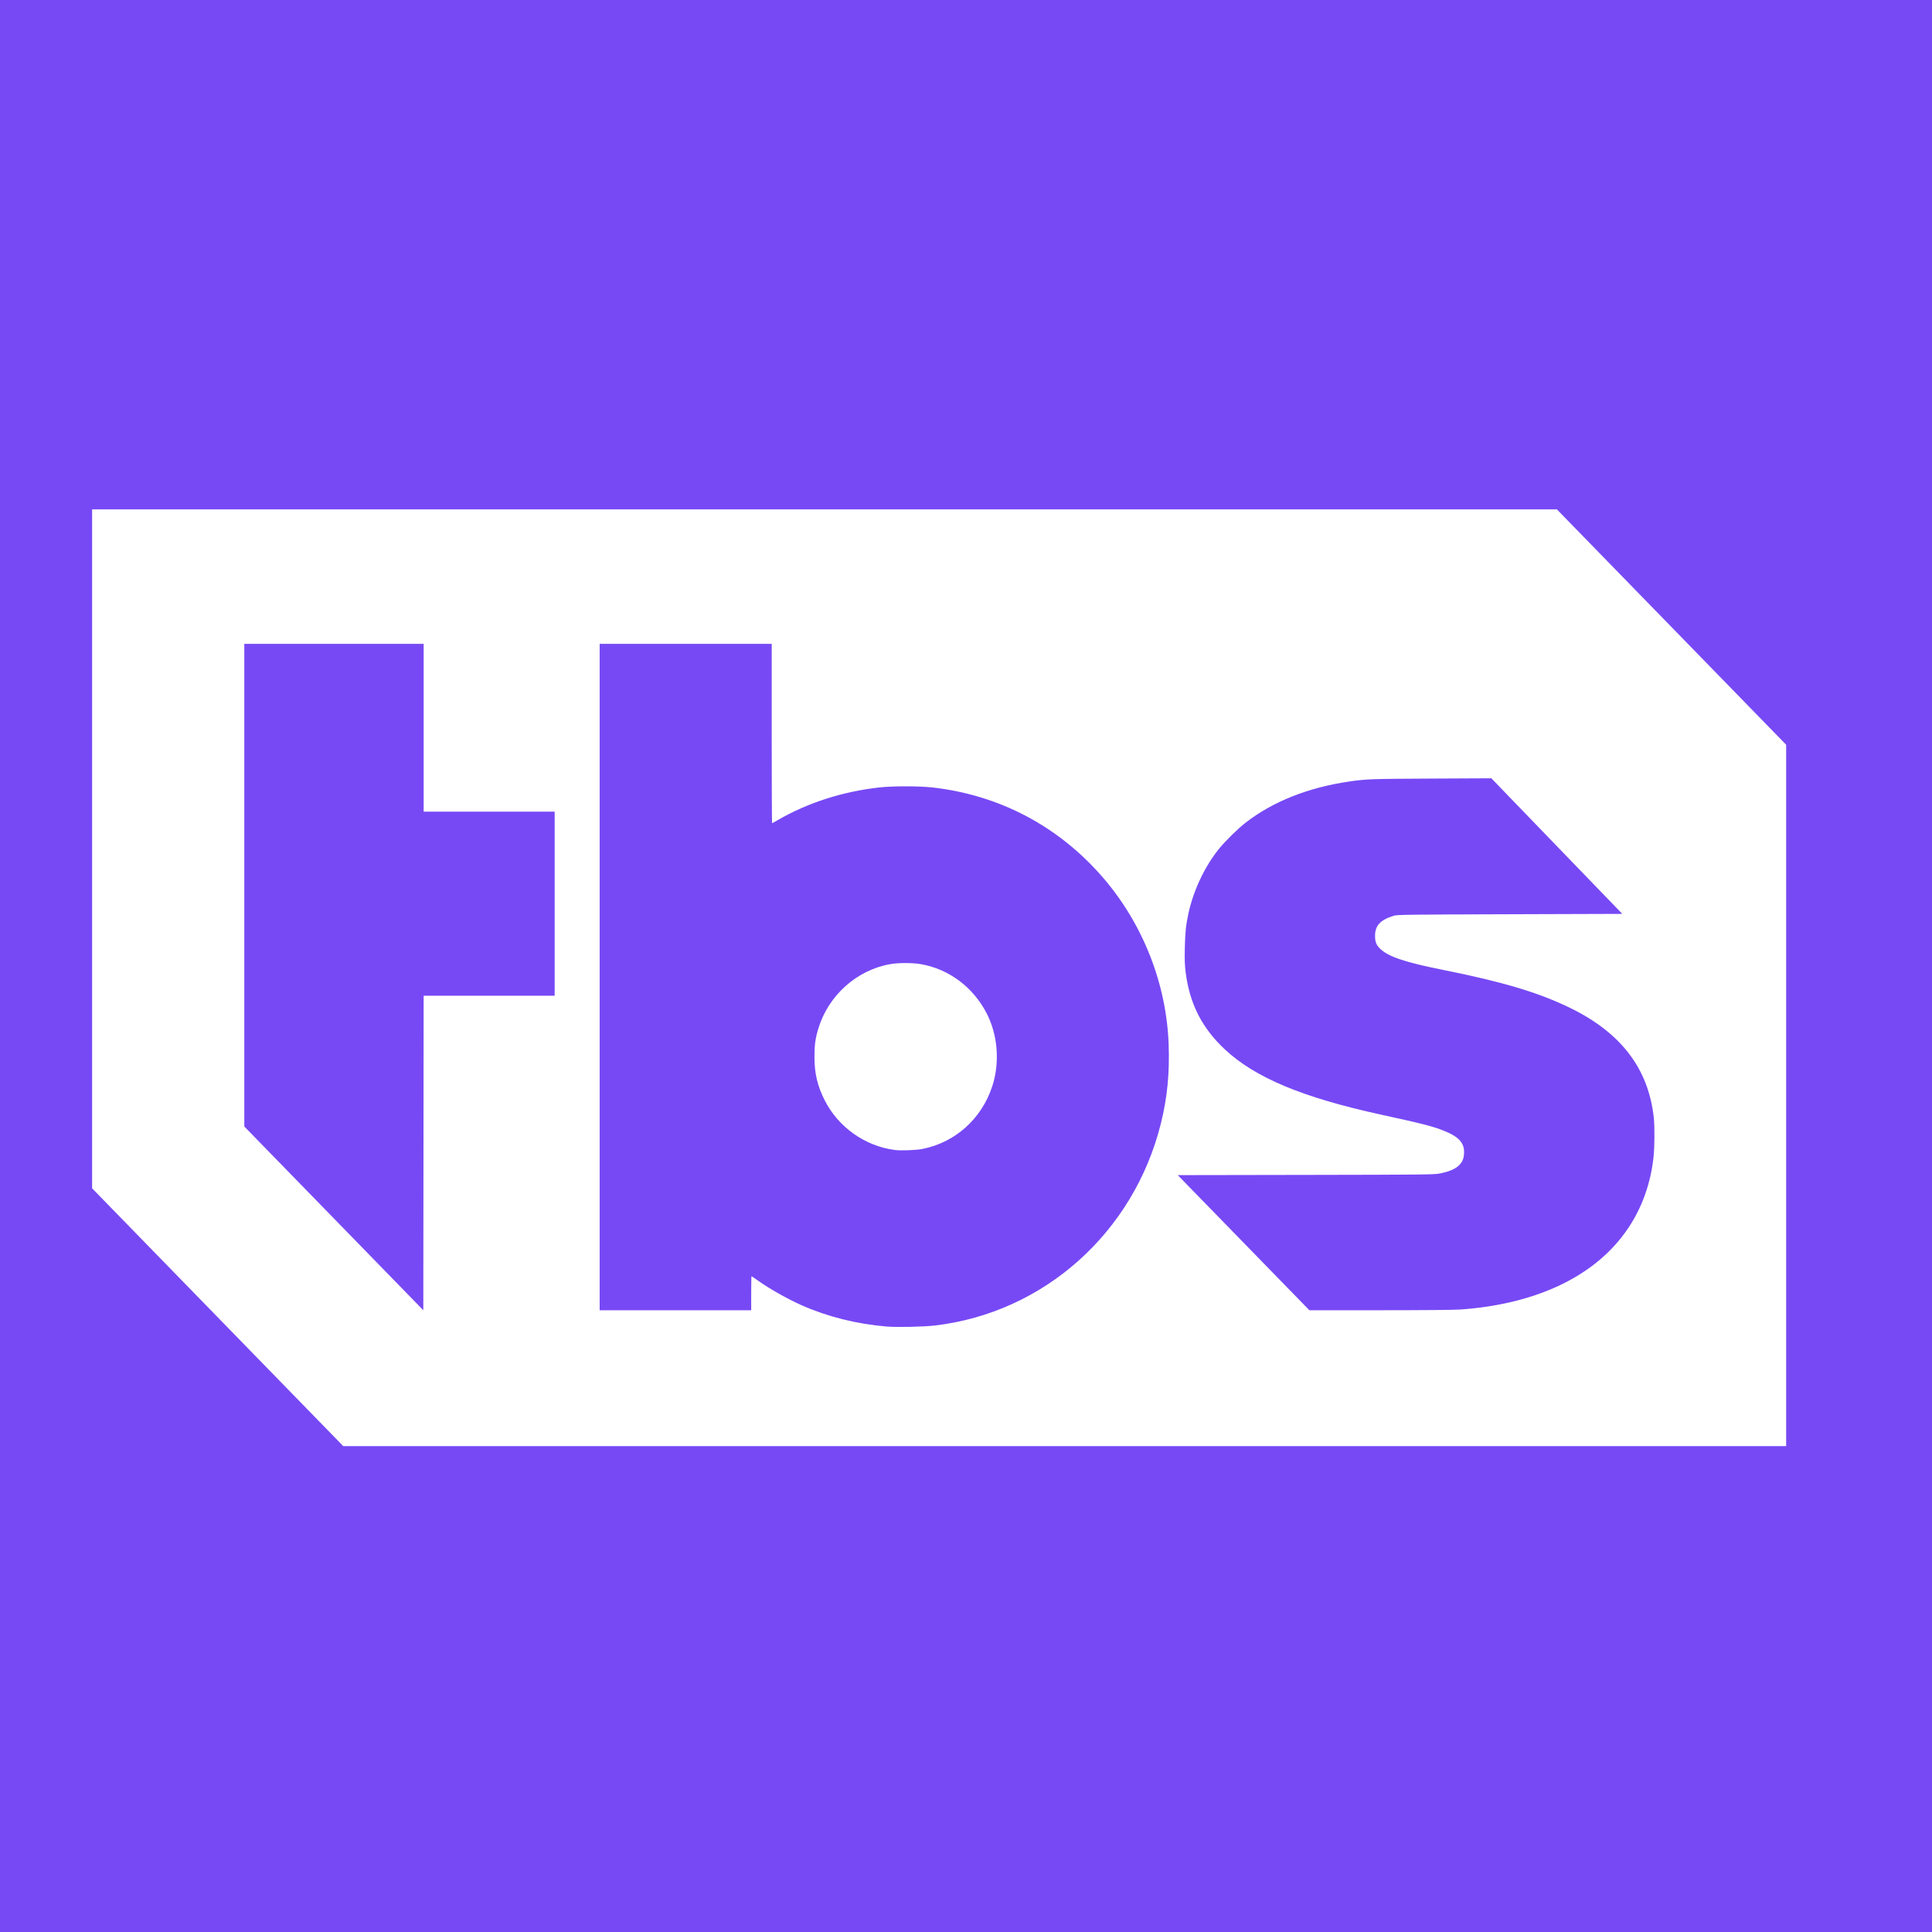 <?xml version="1.0" encoding="UTF-8" standalone="no"?>
<!-- Generator: Adobe Illustrator 16.0.0, SVG Export Plug-In . SVG Version: 6.00 Build 0)  -->

<svg
   version="1.1"
   id="Layer_1"
   x="0px"
   y="0px"
   width="280px"
   height="280px"
   viewBox="0 0 280 280"
   enable-background="new 0 0 280 280"
   xml:space="preserve"
   sodipodi:docname="tbs.svg"
   inkscape:version="1.4 (e7c3feb100, 2024-10-09)"
   xmlns:inkscape="http://www.inkscape.org/namespaces/inkscape"
   xmlns:sodipodi="http://sodipodi.sourceforge.net/DTD/sodipodi-0.dtd"
   xmlns="http://www.w3.org/2000/svg"
   xmlns:svg="http://www.w3.org/2000/svg"><defs
   id="defs5011" /><sodipodi:namedview
   id="namedview5009"
   pagecolor="#ffffff"
   bordercolor="#000000"
   borderopacity="0.25"
   inkscape:showpageshadow="2"
   inkscape:pageopacity="0.0"
   inkscape:pagecheckerboard="0"
   inkscape:deskcolor="#d1d1d1"
   showgrid="false"
   inkscape:zoom="0.73839285"
   inkscape:cx="41.305925"
   inkscape:cy="357.53326"
   inkscape:window-width="1600"
   inkscape:window-height="815"
   inkscape:window-x="0"
   inkscape:window-y="0"
   inkscape:window-maximized="1"
   inkscape:current-layer="Layer_1"
   inkscape:pageshadow="2"
   showguides="false" />
<rect
   y="0"
   fill-rule="evenodd"
   clip-rule="evenodd"
   fill="#164E86"
   width="280"
   height="280"
   id="rect4994-7"
   style="fill:#7749f5;fill-opacity:1;stroke:none;stroke-width:1;stroke-opacity:1"
   x="0" />

<path
   style="fill:#ffffff;stroke-width:0.097"
   d="M 31.547,190.9 13.349,172.219 V 123.02 73.821 H 119.491 225.633 l 16.615,17.056 16.615,17.056 v 50.824 50.824 H 154.304 49.745 Z m 103.936,1.203 c 15.807,-1.847 28.804,-13.449 32.75,-29.236 0.936,-3.743 1.288,-7.312 1.136,-11.518 -0.316,-8.749 -3.701,-17.382 -9.438,-24.07 -6.429,-7.495 -15.053,-12.066 -24.816,-13.156 -1.945,-0.217 -5.742,-0.217 -7.688,0 -5.324,0.594 -10.414,2.234 -14.742,4.751 -0.407,0.237 -0.763,0.43 -0.791,0.43 -0.028,3e-5 -0.051,-5.848 -0.051,-12.995 V 93.313 H 99.375 86.908 v 48.289 48.289 h 10.981 10.981 v -2.461 c 0,-1.354 0.022,-2.461 0.048,-2.461 0.026,0 0.447,0.282 0.935,0.626 1.763,1.245 4.272,2.659 6.354,3.582 3.736,1.656 7.903,2.699 12.276,3.072 1.46,0.125 5.383,0.043 7.001,-0.146 z m -5.824,-25.443 c -4.287,-0.558 -8.16,-3.303 -10.125,-7.174 -1.067,-2.102 -1.496,-3.911 -1.497,-6.315 -0.001,-1.753 0.131,-2.697 0.584,-4.171 1.465,-4.76 5.562,-8.416 10.389,-9.269 1.202,-0.213 3.23,-0.211 4.464,0.005 4.067,0.708 7.585,3.347 9.537,7.155 1.599,3.117 1.907,7.088 0.814,10.48 -1.528,4.741 -5.345,8.187 -10.123,9.14 -0.949,0.189 -3.123,0.27 -4.043,0.15 z M 70.892,144.31 h 9.494 v -13.34 -13.34 h -9.494 -9.494 V 105.472 93.314 H 48.402 35.407 v 34.973 34.973 l 12.971,13.315 12.971,13.315 0.024,-22.791 0.024,-22.791 z m 140.707,45.479 c 10.441,-0.726 18.638,-4.394 23.411,-10.476 2.579,-3.287 4.124,-7.143 4.626,-11.553 0.163,-1.431 0.186,-4.474 0.044,-5.779 -0.776,-7.127 -4.769,-12.344 -12.203,-15.944 -4.579,-2.217 -9.677,-3.739 -18.34,-5.473 -5.361,-1.073 -7.804,-1.875 -8.996,-2.952 -0.661,-0.598 -0.859,-1.053 -0.859,-1.975 0,-1.494 0.751,-2.308 2.689,-2.915 0.51,-0.16 1.698,-0.176 16.846,-0.224 l 16.297,-0.052 -6.751,-6.99 c -3.713,-3.844 -7.983,-8.266 -9.488,-9.826 l -2.736,-2.836 -8.775,0.043 c -8.719,0.042 -9.276,0.062 -11.748,0.416 -5.969,0.855 -11.139,2.903 -15.104,5.983 -1.07,0.831 -2.932,2.656 -3.803,3.728 -2.108,2.593 -3.758,6.081 -4.487,9.482 -0.349,1.631 -0.455,2.641 -0.506,4.824 -0.041,1.791 -0.019,2.536 0.109,3.565 0.57,4.598 2.342,8.109 5.664,11.226 4.379,4.108 11.28,6.997 22.635,9.475 6.135,1.339 7.543,1.701 9.184,2.361 2.297,0.924 3.068,1.902 2.842,3.609 -0.174,1.319 -1.262,2.127 -3.443,2.558 -0.86,0.17 -1.962,0.182 -19.464,0.212 l -18.553,0.032 9.538,9.791 9.538,9.791 h 10.182 c 6.036,0 10.781,-0.042 11.652,-0.102 z"
   id="path988" /></svg>
